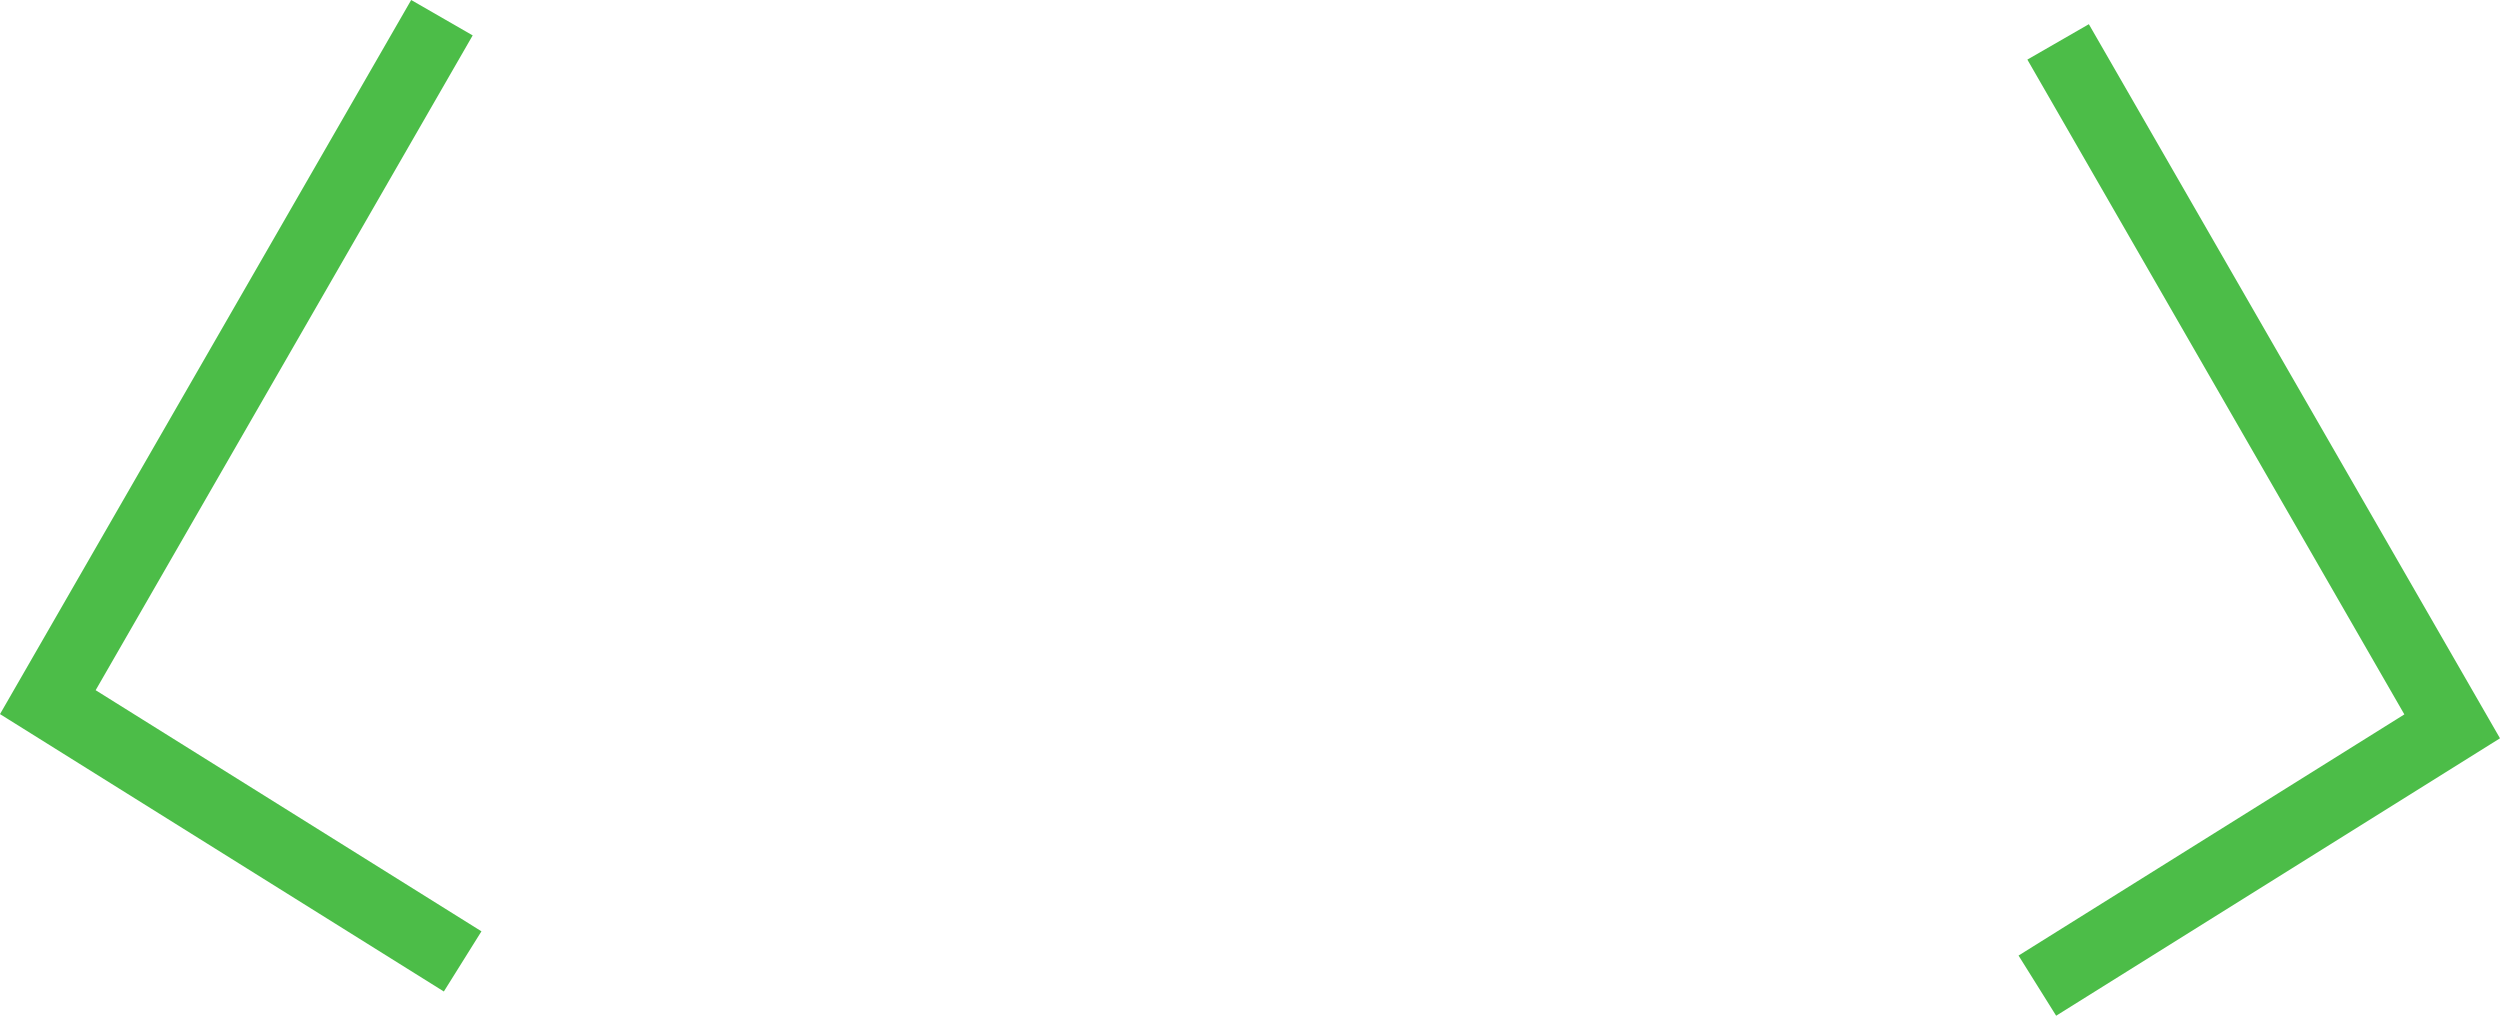 <?xml version="1.0" encoding="UTF-8" standalone="no"?>
<svg
   xmlns:dc="http://purl.org/dc/elements/1.1/"
   xmlns:cc="http://creativecommons.org/ns#"
   xmlns:rdf="http://www.w3.org/1999/02/22-rdf-syntax-ns#"
   xmlns:svg="http://www.w3.org/2000/svg"
   xmlns="http://www.w3.org/2000/svg"
   xmlns:sodipodi="http://sodipodi.sourceforge.net/DTD/sodipodi-0.dtd"
   xmlns:inkscape="http://www.inkscape.org/namespaces/inkscape"
   width="70.469mm"
   height="28.631mm"
   viewBox="0 0 70.469 28.631"
   version="1.1"
   id="svg8"
   inkscape:version="1.0.2-2 (e86c870879, 2021-01-15)"
   sodipodi:docname="brazos-monstruo.svg">
  <defs
     id="defs2" />
  <sodipodi:namedview
     id="base"
     pagecolor="#ffffff"
     bordercolor="#666666"
     borderopacity="1.0"
     inkscape:pageopacity="0.0"
     inkscape:pageshadow="2"
     inkscape:zoom="0.90509668"
     inkscape:cx="256.16022"
     inkscape:cy="-8.6864281"
     inkscape:document-units="mm"
     inkscape:current-layer="layer19"
     inkscape:document-rotation="0"
     showgrid="false"
     inkscape:window-width="1680"
     inkscape:window-height="987"
     inkscape:window-x="1912"
     inkscape:window-y="-8"
     inkscape:window-maximized="1"
     inkscape:snap-page="false"
     inkscape:pagecheckerboard="true"
     showborder="true"
     fit-margin-top="0"
     fit-margin-left="0"
     fit-margin-right="0"
     fit-margin-bottom="0" />
  <g
     inkscape:label="Layer 1"
     inkscape:groupmode="layer"
     id="layer1"
     style="display:none"
     transform="translate(-30.034,-13.935)">
    <rect
       style="opacity:0.95;fill:#784735;fill-rule:evenodd;stroke-width:0.265"
       id="rect833"
       width="58"
       height="58"
       x="36.286"
       y="37.798" />
  </g>
  <g
     inkscape:groupmode="layer"
     id="layer7"
     inkscape:label="brazo"
     transform="translate(120.658,-34.27)"
     style="display:none">
    <circle
       style="opacity:1;fill:#c8ed8c;fill-rule:evenodd;stroke:#4cbd48;stroke-width:2;stroke-miterlimit:4;stroke-dasharray:none;stroke-opacity:1"
       id="path1364"
       sodipodi:type="arc"
       sodipodi:cx="-85.505363"
       sodipodi:cy="60.36533"
       sodipodi:rx="22.070616"
       sodipodi:ry="23.824574"
       sodipodi:start="5.7742822"
       sodipodi:end="5.7588186"
       sodipodi:open="true"
       sodipodi:arc-type="arc"
       d="m -66.232,48.758 a 22.071,23.825 0 0 1 -8.446,32.368 22.071,23.825 0 0 1 -30.018,-8.992 22.071,23.825 0 0 1 8.214,-32.438 22.071,23.825 0 0 1 30.081,8.741" />
    <path
       style="fill:none;stroke:#4cbd48;stroke-width:2;stroke-linecap:butt;stroke-linejoin:miter;stroke-miterlimit:4;stroke-dasharray:none;stroke-opacity:1"
       d="m -107.617,61.371 -11.693,-7.308 11.108,-19.294"
       id="path1379" />
  </g>
  <g
     inkscape:groupmode="layer"
     id="layer11"
     inkscape:label="brazo 2"
     style="display:inline"
     transform="translate(29.996,13.361)">
    <path
       style="display:inline;fill:none;stroke:#4cbd48;stroke-width:2;stroke-linecap:butt;stroke-linejoin:miter;stroke-miterlimit:4;stroke-dasharray:none;stroke-opacity:1"
       d="M 27.432,14.422 39.125,7.113 28.017,-12.18"
       id="path1379-1" />
  </g>
  <g
     inkscape:groupmode="layer"
     id="layer19"
     inkscape:label="brazo 3"
     style="display:inline"
     transform="translate(11.487,46.567)">
    <path
       style="display:inline;fill:none;stroke:#4cbd48;stroke-width:2;stroke-linecap:butt;stroke-linejoin:miter;stroke-miterlimit:4;stroke-dasharray:none;stroke-opacity:1"
       d="M 1.554,-19.467 -10.139,-26.775 0.97,-46.068"
       id="path1379-7" />
  </g>
  <g
     inkscape:groupmode="layer"
     id="layer12"
     inkscape:label="pierna"
     style="display:none"
     transform="translate(29.996,13.361)">
    <path
       style="fill:none;stroke:#4cbd48;stroke-width:2;stroke-linecap:butt;stroke-linejoin:miter;stroke-miterlimit:4;stroke-dasharray:none;stroke-opacity:1"
       d="M -3.508,34.202 -13.739,49.988 -5.847,67.235 -18.417,66.066"
       id="path1403" />
  </g>
  <g
     inkscape:groupmode="layer"
     id="layer13"
     inkscape:label="pierna 2"
     style="display:none"
     transform="translate(29.996,13.361)">
    <path
       style="fill:none;stroke:#4cbd48;stroke-width:2;stroke-linecap:butt;stroke-linejoin:miter;stroke-miterlimit:4;stroke-dasharray:none;stroke-opacity:1"
       d="m 13.966,33.75 10.231,15.786 -7.893,17.247 12.57,-1.169"
       id="path1403-0" />
  </g>
  <g
     inkscape:groupmode="layer"
     id="layer14"
     inkscape:label="cuernos"
     style="display:none"
     transform="translate(29.996,13.361)">
    <path
       style="fill:#8294ab;stroke:#69728a;stroke-width:1;stroke-linecap:butt;stroke-linejoin:miter;stroke-miterlimit:4;stroke-dasharray:none;stroke-opacity:1"
       d="m -3.546,-9.025 2.786,-9.423 3.705,6.945 z"
       id="path1427" />
    <path
       style="fill:#8294ab;stroke:#69728a;stroke-width:1;stroke-linecap:butt;stroke-linejoin:miter;stroke-miterlimit:4;stroke-dasharray:none;stroke-opacity:1"
       d="m 16.116,-7.975 -2.683,-9.453 -3.781,6.903 z"
       id="path1427-3" />
  </g>
  <g
     inkscape:groupmode="layer"
     id="layer15"
     inkscape:label="sonrisa"
     style="display:none"
     transform="translate(29.996,13.361)">
    <path
       style="fill:#f5f8fa;stroke:#3b3d4d;stroke-width:1;stroke-linecap:butt;stroke-linejoin:miter;stroke-miterlimit:4;stroke-dasharray:none;stroke-opacity:1"
       d="m -7.016,19.001 c 8.675,3.81 15.876,3.195 22.217,0 -3.278,6.242 -2.412,8.687 -11.401,8.477 -4.794,0.451 -9.722,2.107 -10.816,-8.477 z"
       id="path1450"
       sodipodi:nodetypes="cccc" />
  </g>
  <g
     inkscape:groupmode="layer"
     id="layer8"
     inkscape:label="Layer 8"
     transform="translate(12.074,1.282)"
     style="display:none">
    <circle
       style="opacity:1;fill:#f5f8fa;fill-rule:evenodd;stroke:#4cbd48;stroke-width:2;stroke-miterlimit:4;stroke-dasharray:none;stroke-opacity:1"
       id="path1367"
       sodipodi:type="arc"
       sodipodi:cx="23.048922"
       sodipodi:cy="17.135576"
       sodipodi:rx="11.354221"
       sodipodi:ry="10.34307"
       sodipodi:start="5.7742822"
       sodipodi:end="5.7588186"
       sodipodi:open="true"
       sodipodi:arc-type="arc"
       d="M 32.964,12.096 A 11.354,10.343 0 0 1 28.619,26.148 11.354,10.343 0 0 1 13.177,22.245 11.354,10.343 0 0 1 17.402,8.162 11.354,10.343 0 0 1 32.878,11.957" />
  </g>
  <g
     inkscape:groupmode="layer"
     id="layer9"
     inkscape:label="Layer 9"
     transform="translate(22.784,6.189)"
     style="display:none">
    <circle
       style="opacity:1;fill:#93f0fa;fill-rule:evenodd;stroke:#4cbd48;stroke-width:2;stroke-miterlimit:4;stroke-dasharray:none;stroke-opacity:1"
       id="path1374"
       sodipodi:type="arc"
       sodipodi:cx="12.452216"
       sodipodi:cy="11.839623"
       sodipodi:rx="4.2670865"
       sodipodi:ry="3.6536567"
       sodipodi:start="5.7742822"
       sodipodi:end="5.7588186"
       sodipodi:open="true"
       sodipodi:arc-type="arc"
       d="m 16.179,10.059 a 4.267,3.654 0 0 1 -1.633,4.964 4.267,3.654 0 0 1 -5.804,-1.379 4.267,3.654 0 0 1 1.588,-4.975 4.267,3.654 0 0 1 5.816,1.341" />
    <circle
       style="opacity:1;fill:#22202e;fill-rule:evenodd;stroke:#22202e;stroke-width:2;stroke-miterlimit:4;stroke-dasharray:none;stroke-opacity:1"
       id="path1376"
       sodipodi:type="arc"
       sodipodi:cx="12.460179"
       sodipodi:cy="11.510782"
       sodipodi:rx="0.016296597"
       sodipodi:ry="0.80653548"
       sodipodi:start="5.7742822"
       sodipodi:end="5.7588186"
       sodipodi:open="true"
       sodipodi:arc-type="arc"
       d="m 12.474,11.118 a 0.016,0.807 0 0 1 -0.006,1.096 0.016,0.807 0 0 1 -0.022,-0.304 0.016,0.807 0 0 1 0.006,-1.098 0.016,0.807 0 0 1 0.022,0.296" />
  </g>
  <g
     inkscape:groupmode="layer"
     id="layer10"
     inkscape:label="Layer 10"
     style="display:none"
     transform="translate(29.996,13.361)" />
  <g
     inkscape:groupmode="layer"
     id="layer6"
     inkscape:label="Layer 6"
     style="display:none"
     transform="translate(6.251,23.862)">
    <circle
       style="display:inline;fill:#4cbd48;fill-rule:evenodd;stroke:#4cbd48;stroke-width:2;stroke-miterlimit:4;stroke-dasharray:none;stroke-opacity:1"
       id="path1264-4"
       sodipodi:type="arc"
       sodipodi:cx="124.96767"
       sodipodi:cy="8.1635456"
       sodipodi:rx="0.62011719"
       sodipodi:ry="2.9972332"
       sodipodi:start="5.7742822"
       sodipodi:end="5.7588186"
       sodipodi:open="true"
       sodipodi:arc-type="arc"
       transform="rotate(-24.882)"
       d="m 125.509,6.703 a 0.62,2.997 0 0 1 -0.237,4.072 0.62,2.997 0 0 1 -0.843,-1.131 0.62,2.997 0 0 1 0.231,-4.081 0.62,2.997 0 0 1 0.845,1.1" />
    <circle
       style="display:inline;fill:#4cbd48;fill-rule:evenodd;stroke:#4cbd48;stroke-width:2;stroke-miterlimit:4;stroke-dasharray:none;stroke-opacity:1"
       id="path1272-7"
       sodipodi:type="arc"
       sodipodi:cx="131.79132"
       sodipodi:cy="-65.493027"
       sodipodi:rx="1.066996"
       sodipodi:ry="3.9517479"
       sodipodi:start="5.7742822"
       sodipodi:end="5.7588186"
       sodipodi:open="true"
       sodipodi:arc-type="arc"
       transform="rotate(20.303)"
       d="m 132.723,-67.418 a 1.067,3.952 0 0 1 -0.408,5.369 1.067,3.952 0 0 1 -1.451,-1.492 1.067,3.952 0 0 1 0.397,-5.38 1.067,3.952 0 0 1 1.454,1.45" />
    <circle
       style="display:inline;fill:#4cbd48;fill-rule:evenodd;stroke:#4cbd48;stroke-width:2;stroke-miterlimit:4;stroke-dasharray:none;stroke-opacity:1"
       id="path1274-7"
       sodipodi:type="arc"
       sodipodi:cx="96.69783"
       sodipodi:cy="78.533379"
       sodipodi:rx="0.63732761"
       sodipodi:ry="3.8625634"
       sodipodi:start="5.7742822"
       sodipodi:end="5.7588186"
       sodipodi:open="true"
       sodipodi:arc-type="arc"
       transform="rotate(-35.501)"
       inkscape:transform-center-x="0.20854874"
       inkscape:transform-center-y="0.00044816647"
       d="m 97.254,76.651 a 0.637,3.863 0 0 1 -0.244,5.248 0.637,3.863 0 0 1 -0.867,-1.458 0.637,3.863 0 0 1 0.237,-5.259 0.637,3.863 0 0 1 0.869,1.417" />
    <circle
       style="display:inline;fill:#4cbd48;fill-rule:evenodd;stroke:#4cbd48;stroke-width:2;stroke-miterlimit:4;stroke-dasharray:none;stroke-opacity:1"
       id="path1276-0"
       sodipodi:type="arc"
       sodipodi:cx="142.21213"
       sodipodi:cy="-64.427719"
       sodipodi:rx="0.39976588"
       sodipodi:ry="3.9653943"
       sodipodi:start="5.7742822"
       sodipodi:end="5.7588186"
       sodipodi:open="true"
       sodipodi:arc-type="arc"
       transform="rotate(34.756)"
       d="m 142.561,-66.36 a 0.4,3.965 0 0 1 -0.153,5.387 0.4,3.965 0 0 1 -0.544,-1.497 0.4,3.965 0 0 1 0.149,-5.399 0.4,3.965 0 0 1 0.545,1.455" />
    <circle
       style="display:inline;fill:#4cbd48;fill-rule:evenodd;stroke:#4cbd48;stroke-width:2;stroke-miterlimit:4;stroke-dasharray:none;stroke-opacity:1"
       id="path1278-0"
       sodipodi:type="arc"
       sodipodi:cx="119.03436"
       sodipodi:cy="-93.552437"
       sodipodi:rx="0.82178283"
       sodipodi:ry="3.1761262"
       sodipodi:start="5.7742822"
       sodipodi:end="5.7588186"
       sodipodi:open="true"
       sodipodi:arc-type="arc"
       transform="rotate(17.232)"
       d="m 119.752,-95.1 a 0.822,3.176 0 0 1 -0.314,4.315 0.822,3.176 0 0 1 -1.118,-1.199 0.822,3.176 0 0 1 0.306,-4.324 0.822,3.176 0 0 1 1.12,1.165" />
  </g>
  <g
     inkscape:groupmode="layer"
     id="layer5"
     inkscape:label="Layer 5"
     style="display:none"
     transform="translate(6.251,23.862)">
    <rect
       style="display:inline;opacity:0.95;fill:#c78350;fill-rule:evenodd;stroke-width:0.265"
       id="rect31-3"
       width="8.185"
       height="94.714"
       x="24.263"
       y="-63.727" />
  </g>
  <g
     inkscape:groupmode="layer"
     id="layer4"
     inkscape:label="Layer 4"
     transform="translate(6.251,23.862)"
     style="display:none">
    <path
       style="display:inline;fill:none;stroke:#86d468;stroke-width:2;stroke-linecap:butt;stroke-linejoin:miter;stroke-miterlimit:4;stroke-dasharray:none;stroke-opacity:1"
       d="m 24.263,30.987 c 4.927,4.022 11.018,-0.229 18.124,-11.693 -14.186,-4.756 -24.135,-6.246 -23.971,-20.463 14.548,-2.041 24.297,-7.404 18.709,-23.386 l -21.986,-21.632 c -13.861,-10.313 4.668,-13.116 17.309,-17.54"
       id="path35-9"
       sodipodi:nodetypes="cccccc" />
  </g>
  <g
     inkscape:groupmode="layer"
     id="layer16"
     inkscape:label="fantasma"
     transform="translate(29.996,13.361)"
     style="display:none">
    <path
       style="fill:#edf067;stroke:#802114;stroke-width:2;stroke-linecap:butt;stroke-linejoin:miter;stroke-miterlimit:4;stroke-dasharray:none;stroke-opacity:1"
       d="M 0.519,41.488 C 8.736,19.362 -13.903,-0.657 -27.479,-40.633 -24.153,-69.567 -10.077,-75.173 -1.235,-79.535 24.698,-77.65 30.349,-51.831 28.356,-39.172 16.549,-2.405 10.345,42.808 0.519,41.488"
       id="path1453"
       sodipodi:nodetypes="ccccc" />
  </g>
  <g
     inkscape:groupmode="layer"
     id="layer17"
     inkscape:label="ojos-fantasma"
     style="display:none"
     transform="translate(29.996,13.361)">
    <circle
       style="opacity:1;fill:#f5f8fa;fill-rule:evenodd;stroke:#802114;stroke-width:2;stroke-miterlimit:4;stroke-dasharray:none;stroke-opacity:1"
       id="path1456"
       sodipodi:type="arc"
       sodipodi:cx="-8.7697811"
       sodipodi:cy="-53.057178"
       sodipodi:rx="4.3848906"
       sodipodi:ry="9.792922"
       sodipodi:start="5.7742822"
       sodipodi:end="5.7588186"
       sodipodi:open="true"
       sodipodi:arc-type="arc"
       d="m -4.941,-57.828 a 4.385,9.793 0 0 1 -1.678,13.305 4.385,9.793 0 0 1 -5.964,-3.696 4.385,9.793 0 0 1 1.632,-13.333 4.385,9.793 0 0 1 5.976,3.593" />
    <circle
       style="fill:#f5f8fa;fill-rule:evenodd;stroke:#802114;stroke-width:2;stroke-miterlimit:4;stroke-dasharray:none;stroke-opacity:1"
       id="path1456-6"
       sodipodi:type="arc"
       sodipodi:cx="9.0620823"
       sodipodi:cy="-53.495964"
       sodipodi:rx="4.3848906"
       sodipodi:ry="9.792922"
       sodipodi:start="5.7742822"
       sodipodi:end="5.7588186"
       sodipodi:open="true"
       sodipodi:arc-type="arc"
       d="m 12.891,-58.267 a 4.385,9.793 0 0 1 -1.678,13.305 4.385,9.793 0 0 1 -5.964,-3.696 4.385,9.793 0 0 1 1.632,-13.333 4.385,9.793 0 0 1 5.976,3.593" />
  </g>
  <g
     inkscape:groupmode="layer"
     id="layer18"
     inkscape:label="boca-fantasma"
     style="display:none"
     transform="translate(29.996,13.361)">
    <circle
       style="opacity:1;fill:#f5f8fa;fill-rule:evenodd;stroke:#802114;stroke-width:2;stroke-miterlimit:4;stroke-dasharray:none;stroke-opacity:1"
       id="path1479"
       sodipodi:type="arc"
       sodipodi:cx="1.2514982"
       sodipodi:cy="-27.782106"
       sodipodi:rx="4.5947657"
       sodipodi:ry="10.535337"
       sodipodi:start="5.7742822"
       sodipodi:end="5.7588186"
       sodipodi:open="true"
       sodipodi:arc-type="arc"
       d="m 5.264,-32.915 a 4.595,10.535 0 0 1 -1.758,14.313 4.595,10.535 0 0 1 -6.249,-3.976 4.595,10.535 0 0 1 1.71,-14.344 4.595,10.535 0 0 1 6.262,3.865" />
  </g>
  <g
     inkscape:groupmode="layer"
     id="layer3"
     inkscape:label="Layer 3"
     style="display:none"
     transform="translate(-30.034,-13.935)">
    <rect
       style="opacity:0.95;fill:#57352c;fill-rule:evenodd;stroke-width:0.265"
       id="rect855"
       width="58"
       height="3"
       x="36.215"
       y="46.371" />
    <rect
       style="opacity:0.95;fill:#57352c;fill-rule:evenodd;stroke-width:0.265"
       id="rect855-2"
       width="58"
       height="3"
       x="36.195"
       y="55.034" />
    <rect
       style="opacity:0.95;fill:#57352c;fill-rule:evenodd;stroke-width:0.265"
       id="rect855-9"
       width="58"
       height="3"
       x="36.214"
       y="64.783" />
    <rect
       style="opacity:0.95;fill:#57352c;fill-rule:evenodd;stroke-width:0.265"
       id="rect855-8"
       width="58"
       height="3"
       x="36.347"
       y="74.939" />
    <rect
       style="opacity:0.95;fill:#57352c;fill-rule:evenodd;stroke-width:0.265"
       id="rect855-6"
       width="58"
       height="3"
       x="36.347"
       y="83.625" />
  </g>
  <g
     inkscape:groupmode="layer"
     id="layer2"
     inkscape:label="Layer 2"
     style="display:none"
     transform="translate(-30.034,-13.935)">
    <circle
       style="opacity:0.95;fill:#57352c;fill-rule:evenodd;stroke-width:0.265"
       id="path836"
       sodipodi:type="arc"
       sodipodi:cx="44.567192"
       sodipodi:cy="90.203461"
       sodipodi:rx="1.2695302"
       sodipodi:ry="1.2027128"
       sodipodi:start="5.7742822"
       sodipodi:end="5.7588186"
       sodipodi:open="true"
       sodipodi:arc-type="arc"
       d="m 45.676,89.617 a 1.27,1.203 0 0 1 -0.486,1.634 1.27,1.203 0 0 1 -1.727,-0.454 1.27,1.203 0 0 1 0.472,-1.638 1.27,1.203 0 0 1 1.73,0.441" />
    <circle
       style="opacity:0.95;fill:#57352c;fill-rule:evenodd;stroke-width:0.265"
       id="path838"
       sodipodi:type="arc"
       sodipodi:cx="77.909065"
       sodipodi:cy="50.580757"
       sodipodi:rx="2.0045214"
       sodipodi:ry="1.2695302"
       sodipodi:start="5.7742822"
       sodipodi:end="5.7588186"
       sodipodi:open="true"
       sodipodi:arc-type="arc"
       d="m 79.66,49.962 a 2.005,1.27 0 0 1 -0.767,1.725 2.005,1.27 0 0 1 -2.726,-0.479 2.005,1.27 0 0 1 0.746,-1.728 2.005,1.27 0 0 1 2.732,0.466" />
    <circle
       style="opacity:0.95;fill:#57352c;fill-rule:evenodd;stroke-width:0.265"
       id="path840"
       sodipodi:type="arc"
       sodipodi:cx="43.631752"
       sodipodi:cy="45.10173"
       sodipodi:rx="0.86862594"
       sodipodi:ry="1.403165"
       sodipodi:start="5.7742822"
       sodipodi:end="5.7588186"
       sodipodi:open="true"
       sodipodi:arc-type="arc"
       d="m 44.39,44.418 a 0.869,1.403 0 0 1 -0.332,1.906 0.869,1.403 0 0 1 -1.181,-0.53 0.869,1.403 0 0 1 0.323,-1.91 0.869,1.403 0 0 1 1.184,0.515" />
    <circle
       style="opacity:0.95;fill:#57352c;fill-rule:evenodd;stroke-width:0.265"
       id="path842"
       sodipodi:type="arc"
       sodipodi:cx="57.262497"
       sodipodi:cy="64.879677"
       sodipodi:rx="1.0022607"
       sodipodi:ry="1.1358955"
       sodipodi:start="5.7742822"
       sodipodi:end="5.7588186"
       sodipodi:open="true"
       sodipodi:arc-type="arc"
       d="m 58.138,64.326 a 1.002,1.136 0 0 1 -0.384,1.543 1.002,1.136 0 0 1 -1.363,-0.429 1.002,1.136 0 0 1 0.373,-1.547 1.002,1.136 0 0 1 1.366,0.417" />
    <circle
       style="opacity:0.95;fill:#57352c;fill-rule:evenodd;stroke-width:0.265"
       id="path844"
       sodipodi:type="arc"
       sodipodi:cx="83.388092"
       sodipodi:cy="84.256721"
       sodipodi:rx="2.271791"
       sodipodi:ry="1.6704345"
       sodipodi:start="5.7742822"
       sodipodi:end="5.7588186"
       sodipodi:open="true"
       sodipodi:arc-type="arc"
       d="m 85.372,83.443 a 2.272,1.67 0 0 1 -0.869,2.269 2.272,1.67 0 0 1 -3.09,-0.63 2.272,1.67 0 0 1 0.845,-2.274 2.272,1.67 0 0 1 3.096,0.613" />
    <circle
       style="opacity:0.95;fill:#57352c;fill-rule:evenodd;stroke-width:0.265"
       id="path846"
       sodipodi:type="arc"
       sodipodi:cx="86.225815"
       sodipodi:cy="72.996651"
       sodipodi:rx="1.1811756"
       sodipodi:ry="1.0866816"
       sodipodi:start="5.7742822"
       sodipodi:end="5.7588186"
       sodipodi:open="true"
       sodipodi:arc-type="arc"
       d="m 87.257,72.467 a 1.181,1.087 0 0 1 -0.452,1.476 1.181,1.087 0 0 1 -1.606,-0.41 1.181,1.087 0 0 1 0.44,-1.48 1.181,1.087 0 0 1 1.61,0.399" />
    <circle
       style="opacity:0.95;fill:#57352c;fill-rule:evenodd;stroke-width:0.265"
       id="path850"
       sodipodi:type="arc"
       sodipodi:cx="46.39658"
       sodipodi:cy="75.311752"
       sodipodi:rx="1.2284226"
       sodipodi:ry="1.6063988"
       sodipodi:start="5.7742822"
       sodipodi:end="5.7588186"
       sodipodi:open="true"
       sodipodi:arc-type="arc"
       d="m 47.469,74.529 a 1.228,1.606 0 0 1 -0.47,2.182 1.228,1.606 0 0 1 -1.671,-0.606 1.228,1.606 0 0 1 0.457,-2.187 1.228,1.606 0 0 1 1.674,0.589" />
    <circle
       style="opacity:0.95;fill:#57352c;fill-rule:evenodd;stroke-width:0.265"
       id="circle852"
       sodipodi:type="arc"
       sodipodi:cx="46.39658"
       sodipodi:cy="75.311752"
       sodipodi:rx="1.2284226"
       sodipodi:ry="1.6063988"
       sodipodi:start="5.7742822"
       sodipodi:end="5.7588186"
       sodipodi:open="true"
       sodipodi:arc-type="arc"
       d="m 47.469,74.529 a 1.228,1.606 0 0 1 -0.47,2.182 1.228,1.606 0 0 1 -1.671,-0.606 1.228,1.606 0 0 1 0.457,-2.187 1.228,1.606 0 0 1 1.674,0.589" />
  </g>
</svg>
